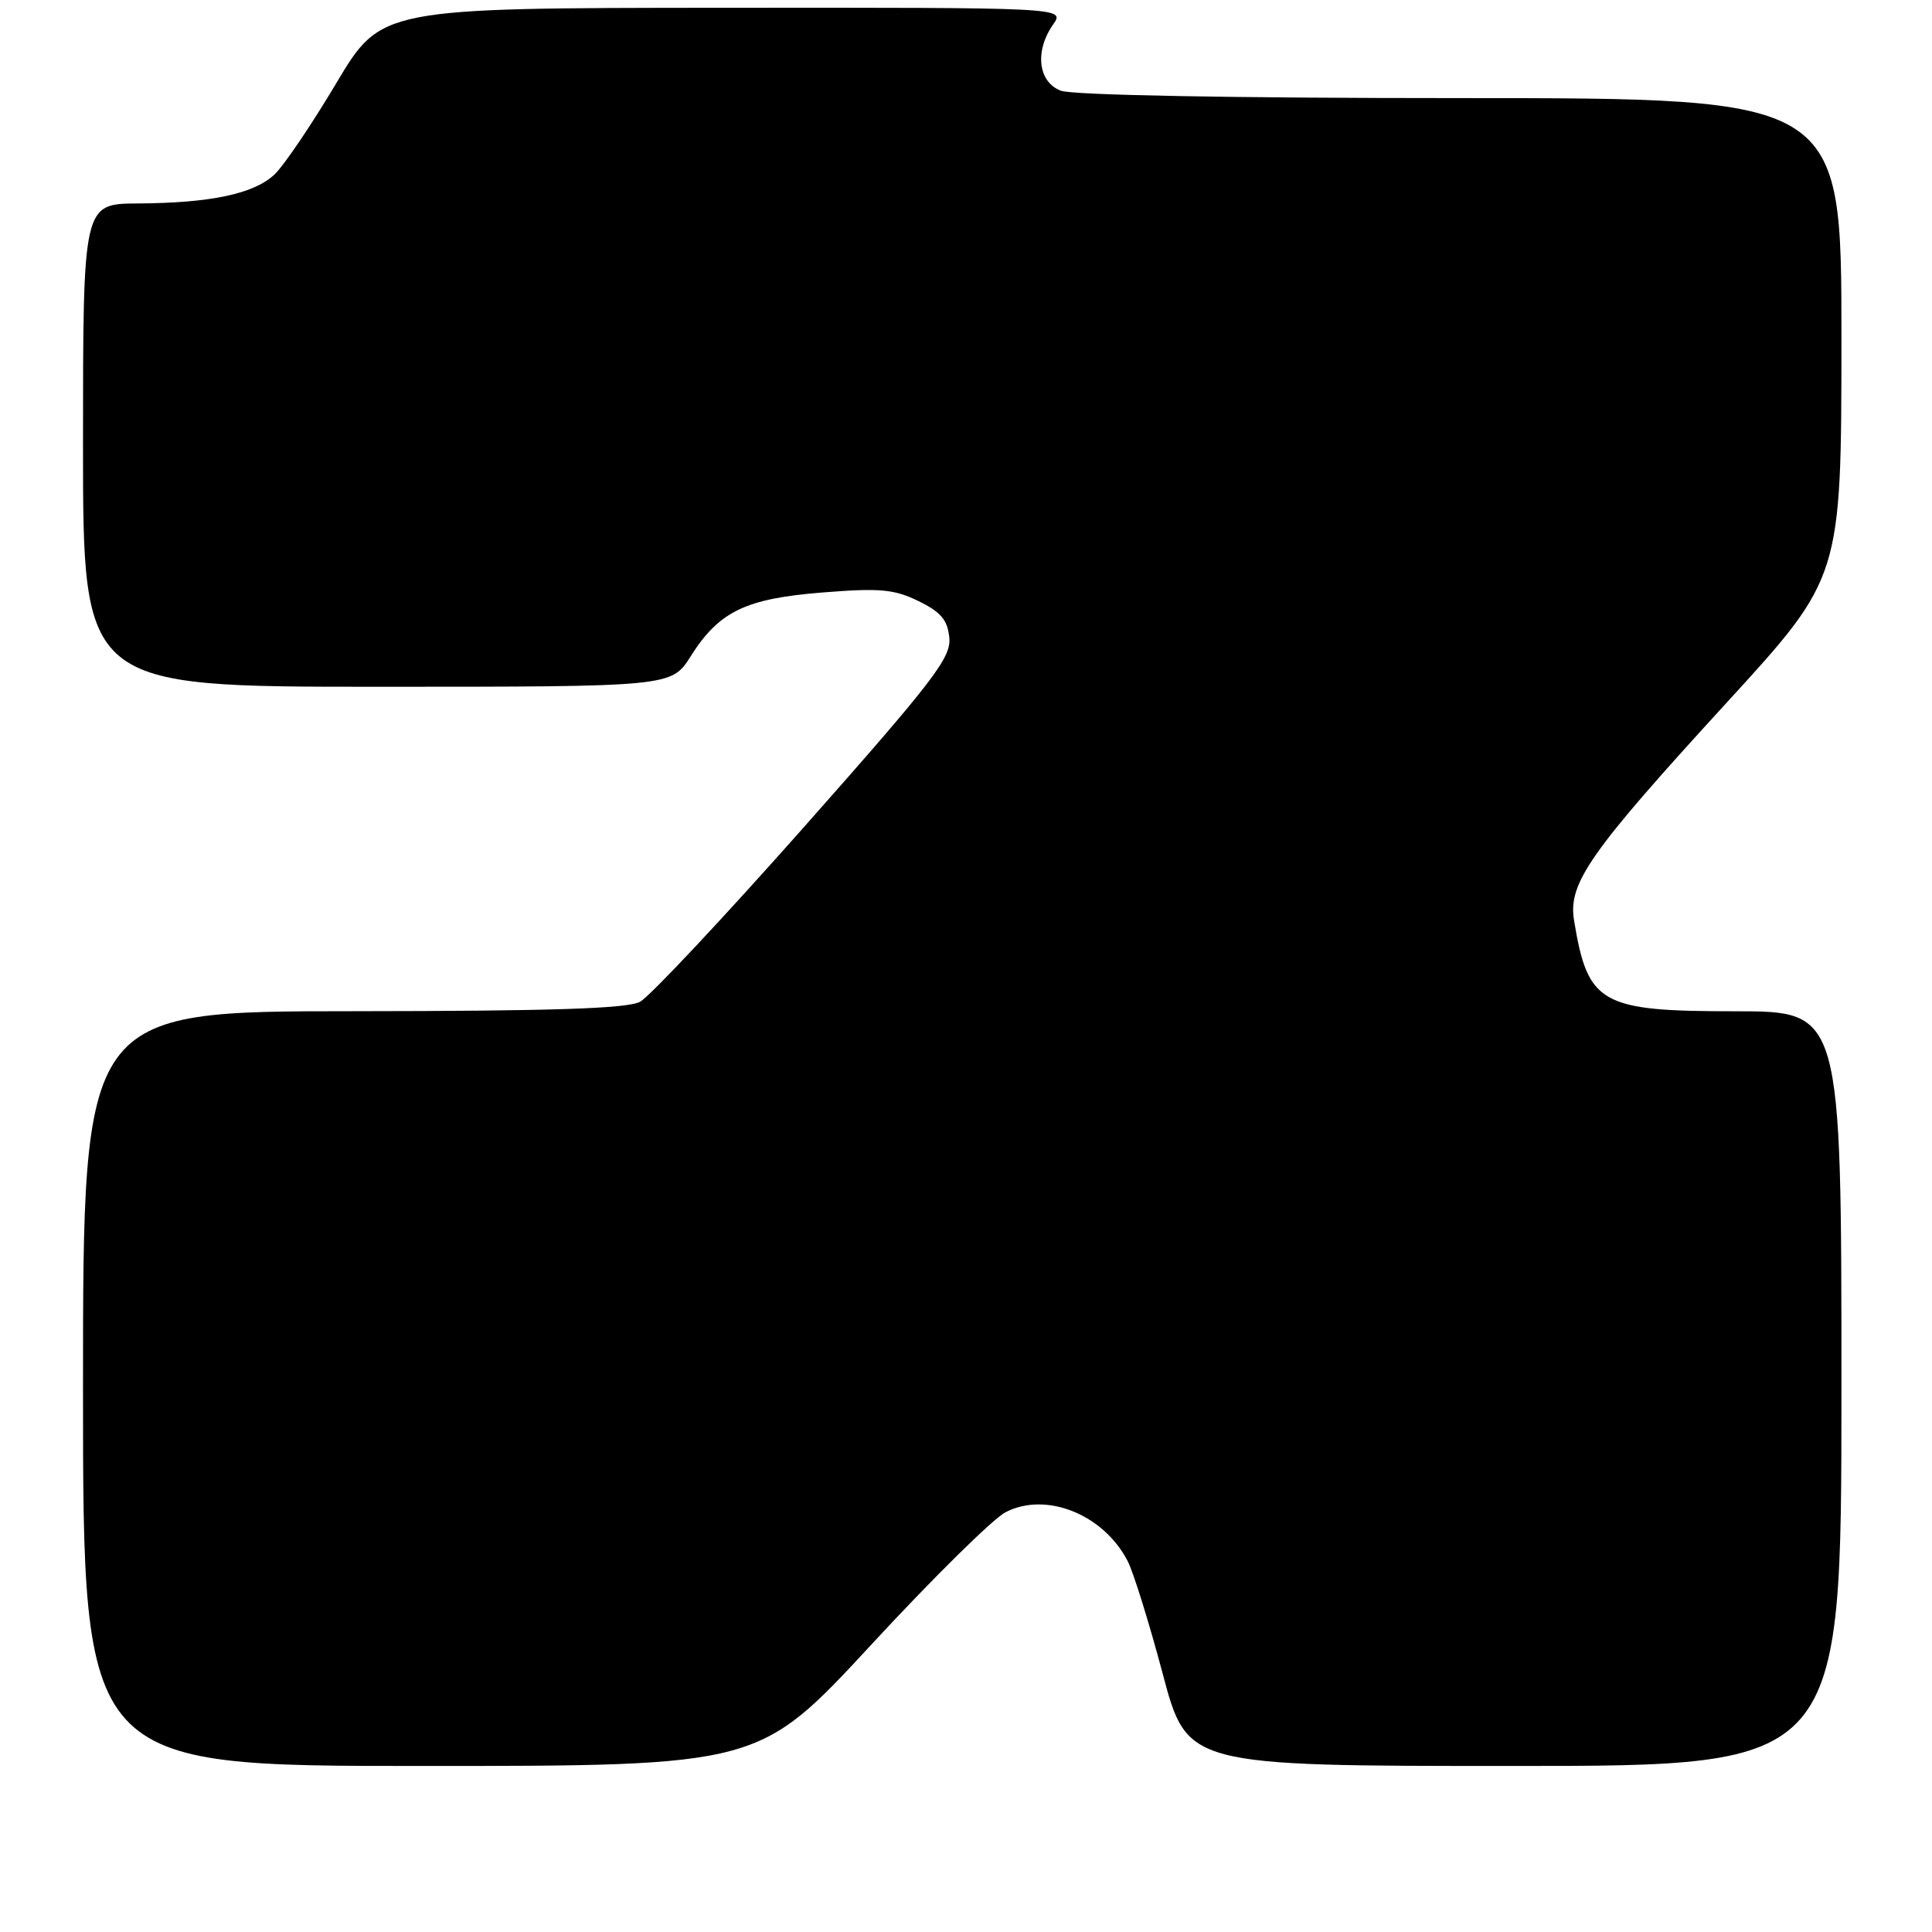 <?xml version="1.0" encoding="UTF-8" standalone="no"?>
<!DOCTYPE svg PUBLIC "-//W3C//DTD SVG 1.1//EN" "http://www.w3.org/Graphics/SVG/1.1/DTD/svg11.dtd" >
<svg xmlns="http://www.w3.org/2000/svg" xmlns:xlink="http://www.w3.org/1999/xlink" version="1.1" viewBox="0 0 256 256">
 <g >
 <path fill="currentColor"
d=" M 115.41 217.97 C 123.56 209.15 131.58 201.23 133.24 200.38 C 138.60 197.60 146.22 200.65 149.42 206.85 C 150.18 208.32 152.27 215.03 154.06 221.76 C 157.31 234.00 157.31 234.00 200.66 234.00 C 244.00 234.00 244.00 234.00 244.00 184.00 C 244.00 134.00 244.00 134.00 229.96 134.00 C 212.07 134.00 210.39 133.06 208.57 121.96 C 207.76 117.02 210.60 112.97 228.89 93.00 C 243.99 76.50 243.99 76.50 244.00 44.75 C 244.00 13.00 244.00 13.00 193.57 13.00 C 163.22 13.00 142.11 12.61 140.57 12.02 C 137.54 10.87 137.07 6.77 139.56 3.22 C 141.11 1.00 141.11 1.00 95.81 1.03 C 50.50 1.06 50.50 1.06 44.55 11.04 C 41.28 16.53 37.60 21.97 36.36 23.13 C 33.63 25.69 27.93 26.90 18.25 26.96 C 11.00 27.00 11.00 27.00 11.00 59.00 C 11.00 91.00 11.00 91.00 49.99 91.00 C 88.97 91.00 88.97 91.00 91.52 86.96 C 95.29 81.00 98.79 79.31 109.06 78.50 C 116.59 77.90 118.48 78.07 121.71 79.65 C 124.68 81.10 125.56 82.15 125.79 84.50 C 126.05 87.14 123.74 90.15 106.61 109.50 C 95.89 121.60 86.08 132.06 84.81 132.74 C 83.10 133.65 73.18 133.97 46.75 133.99 C 11.00 134.00 11.00 134.00 11.00 184.00 C 11.00 234.00 11.00 234.00 55.79 234.00 C 100.58 234.00 100.58 234.00 115.41 217.97 Z "/>
</g>
</svg>